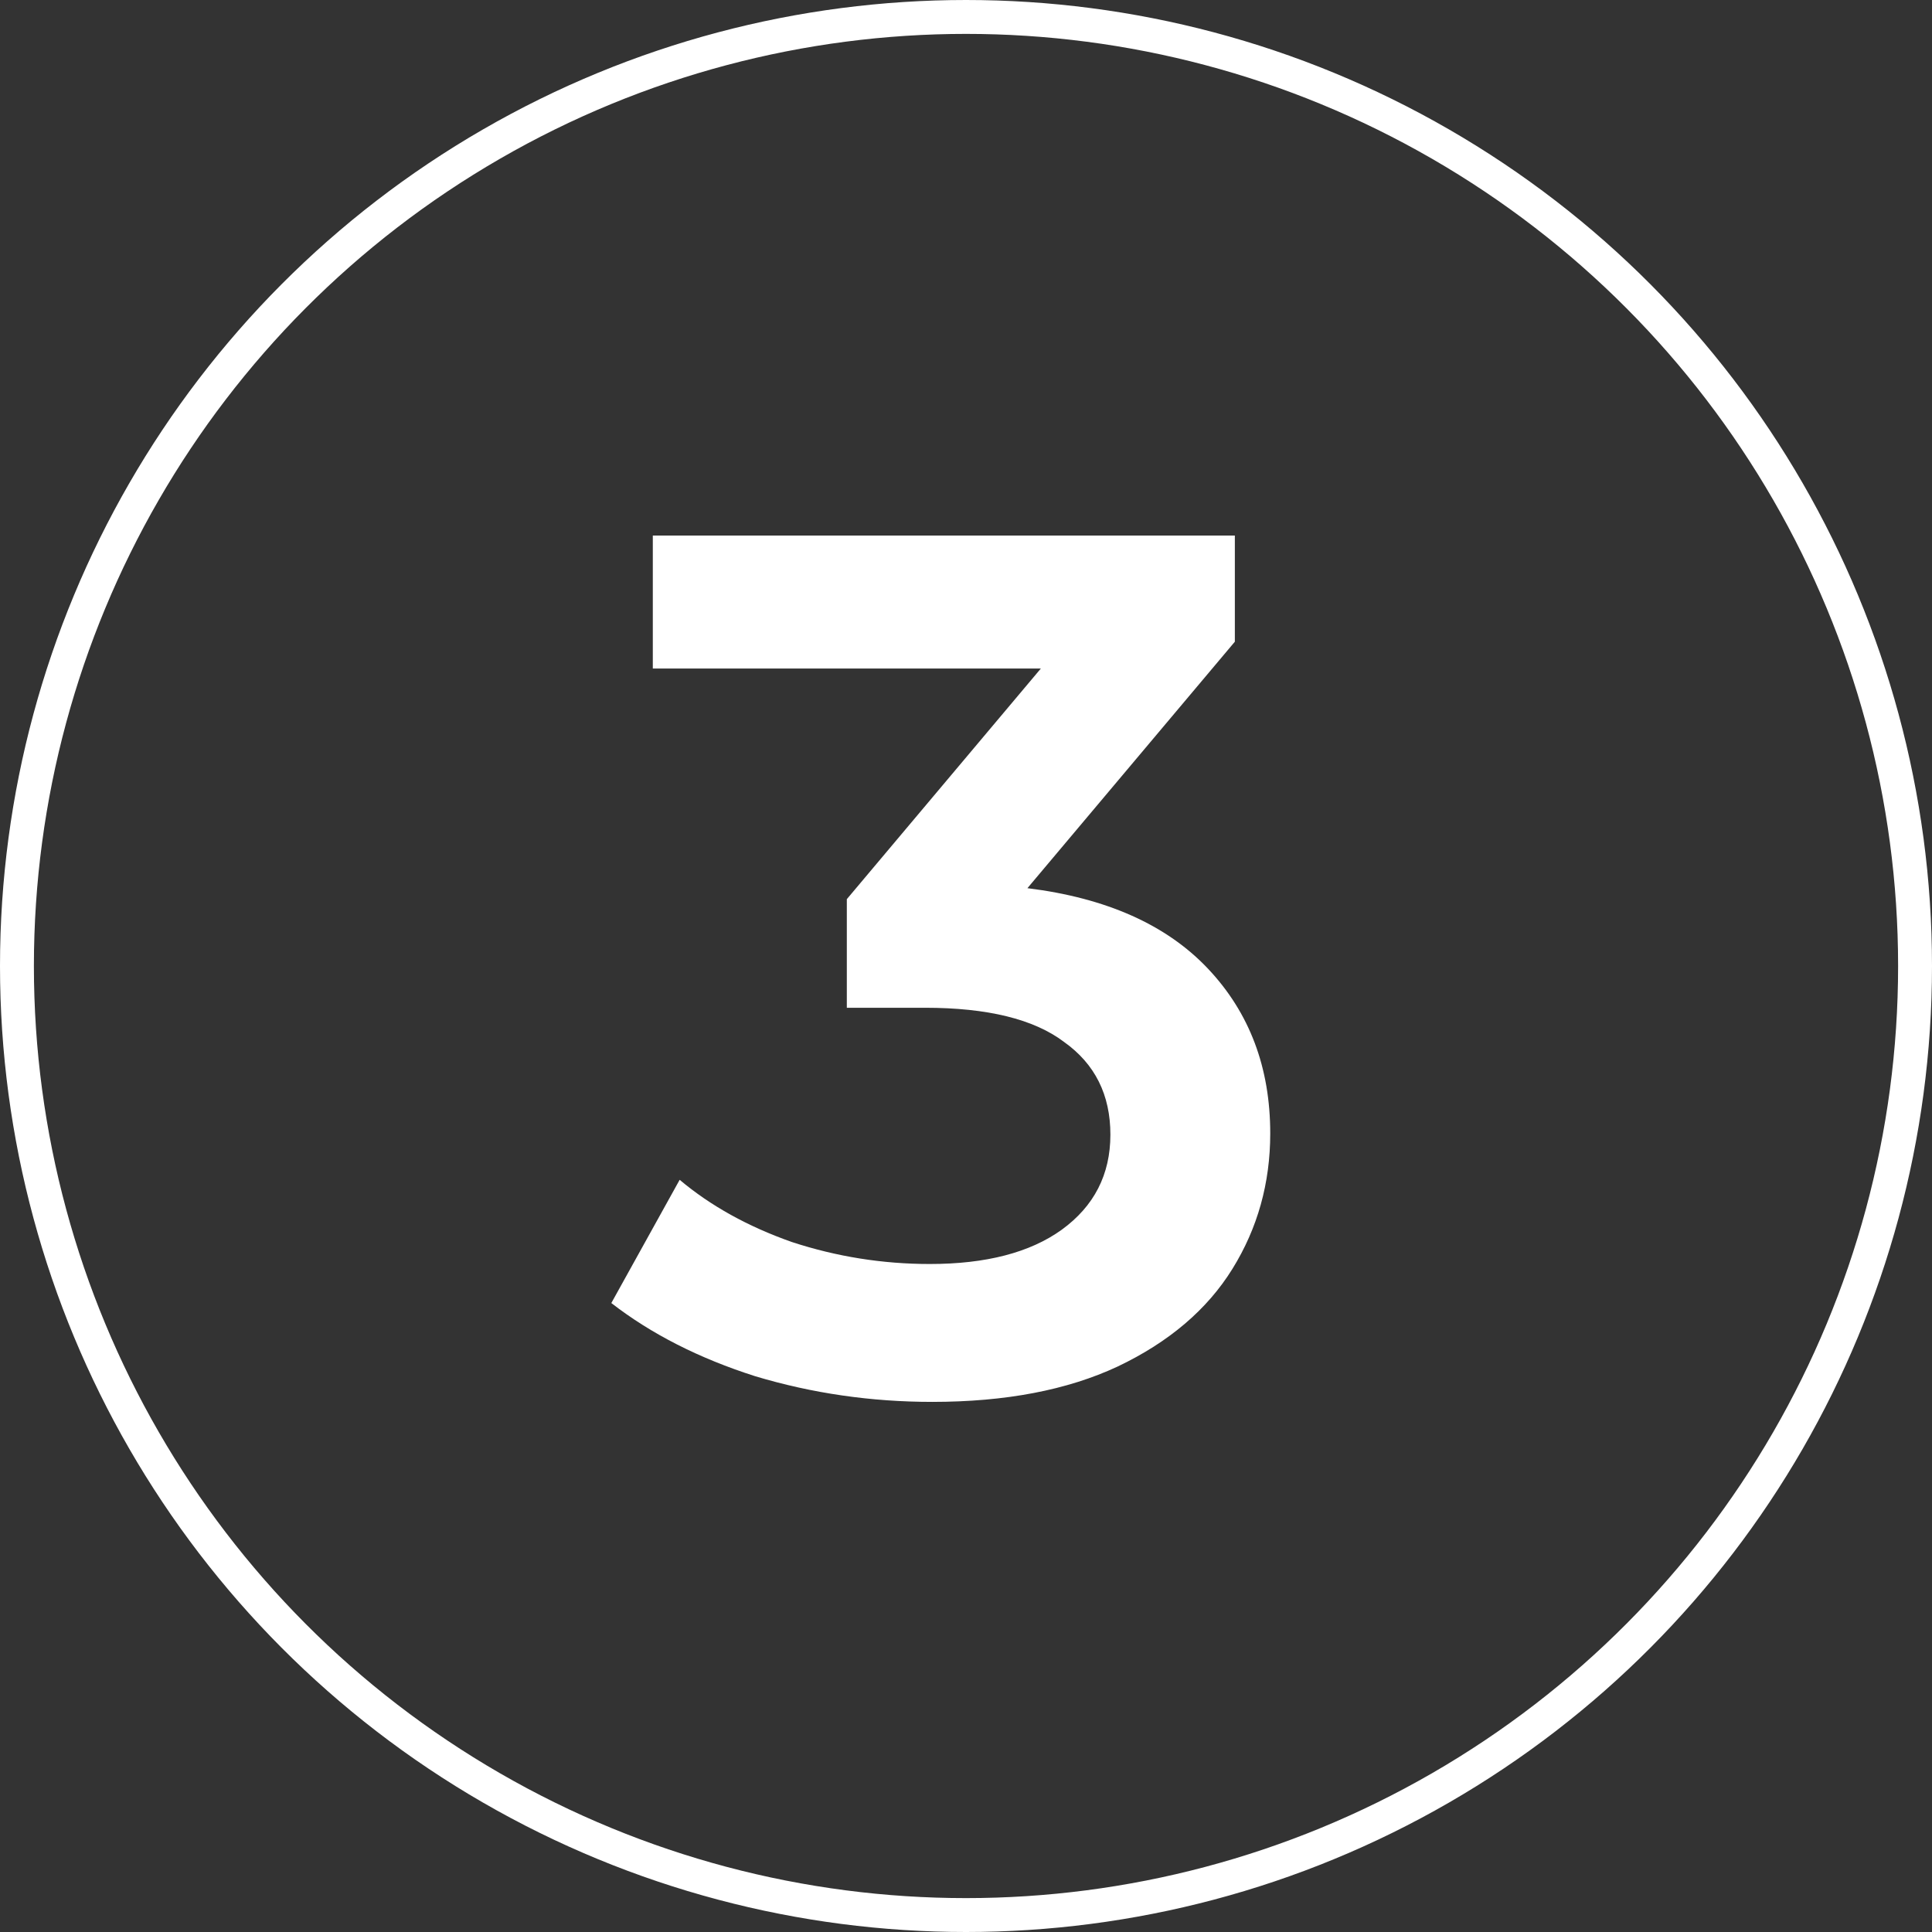 <svg width="57" height="57" viewBox="0 0 57 57" fill="none" xmlns="http://www.w3.org/2000/svg">
<rect x="0" y="0" width="57" height="57" fill="#333333" stroke="none"/>
<path d="M30.312 26.204C32.64 26.492 34.416 27.284 35.64 28.58C36.864 29.876 37.476 31.496 37.476 33.44C37.476 34.904 37.104 36.236 36.36 37.436C35.616 38.636 34.488 39.596 32.976 40.316C31.488 41.012 29.664 41.36 27.504 41.36C25.704 41.36 23.964 41.108 22.284 40.604C20.628 40.076 19.212 39.356 18.036 38.444L20.052 34.808C20.964 35.576 22.068 36.188 23.364 36.644C24.684 37.076 26.04 37.292 27.432 37.292C29.088 37.292 30.384 36.956 31.32 36.284C32.28 35.588 32.76 34.652 32.76 33.476C32.76 32.3 32.304 31.388 31.392 30.74C30.504 30.068 29.136 29.732 27.288 29.732H24.984V26.528L30.708 19.724H19.26V15.8H36.432V18.932L30.312 26.204Z" fill="white"/>
<circle cx="28.5" cy="28.5" r="28" stroke="white"/>
</svg>
